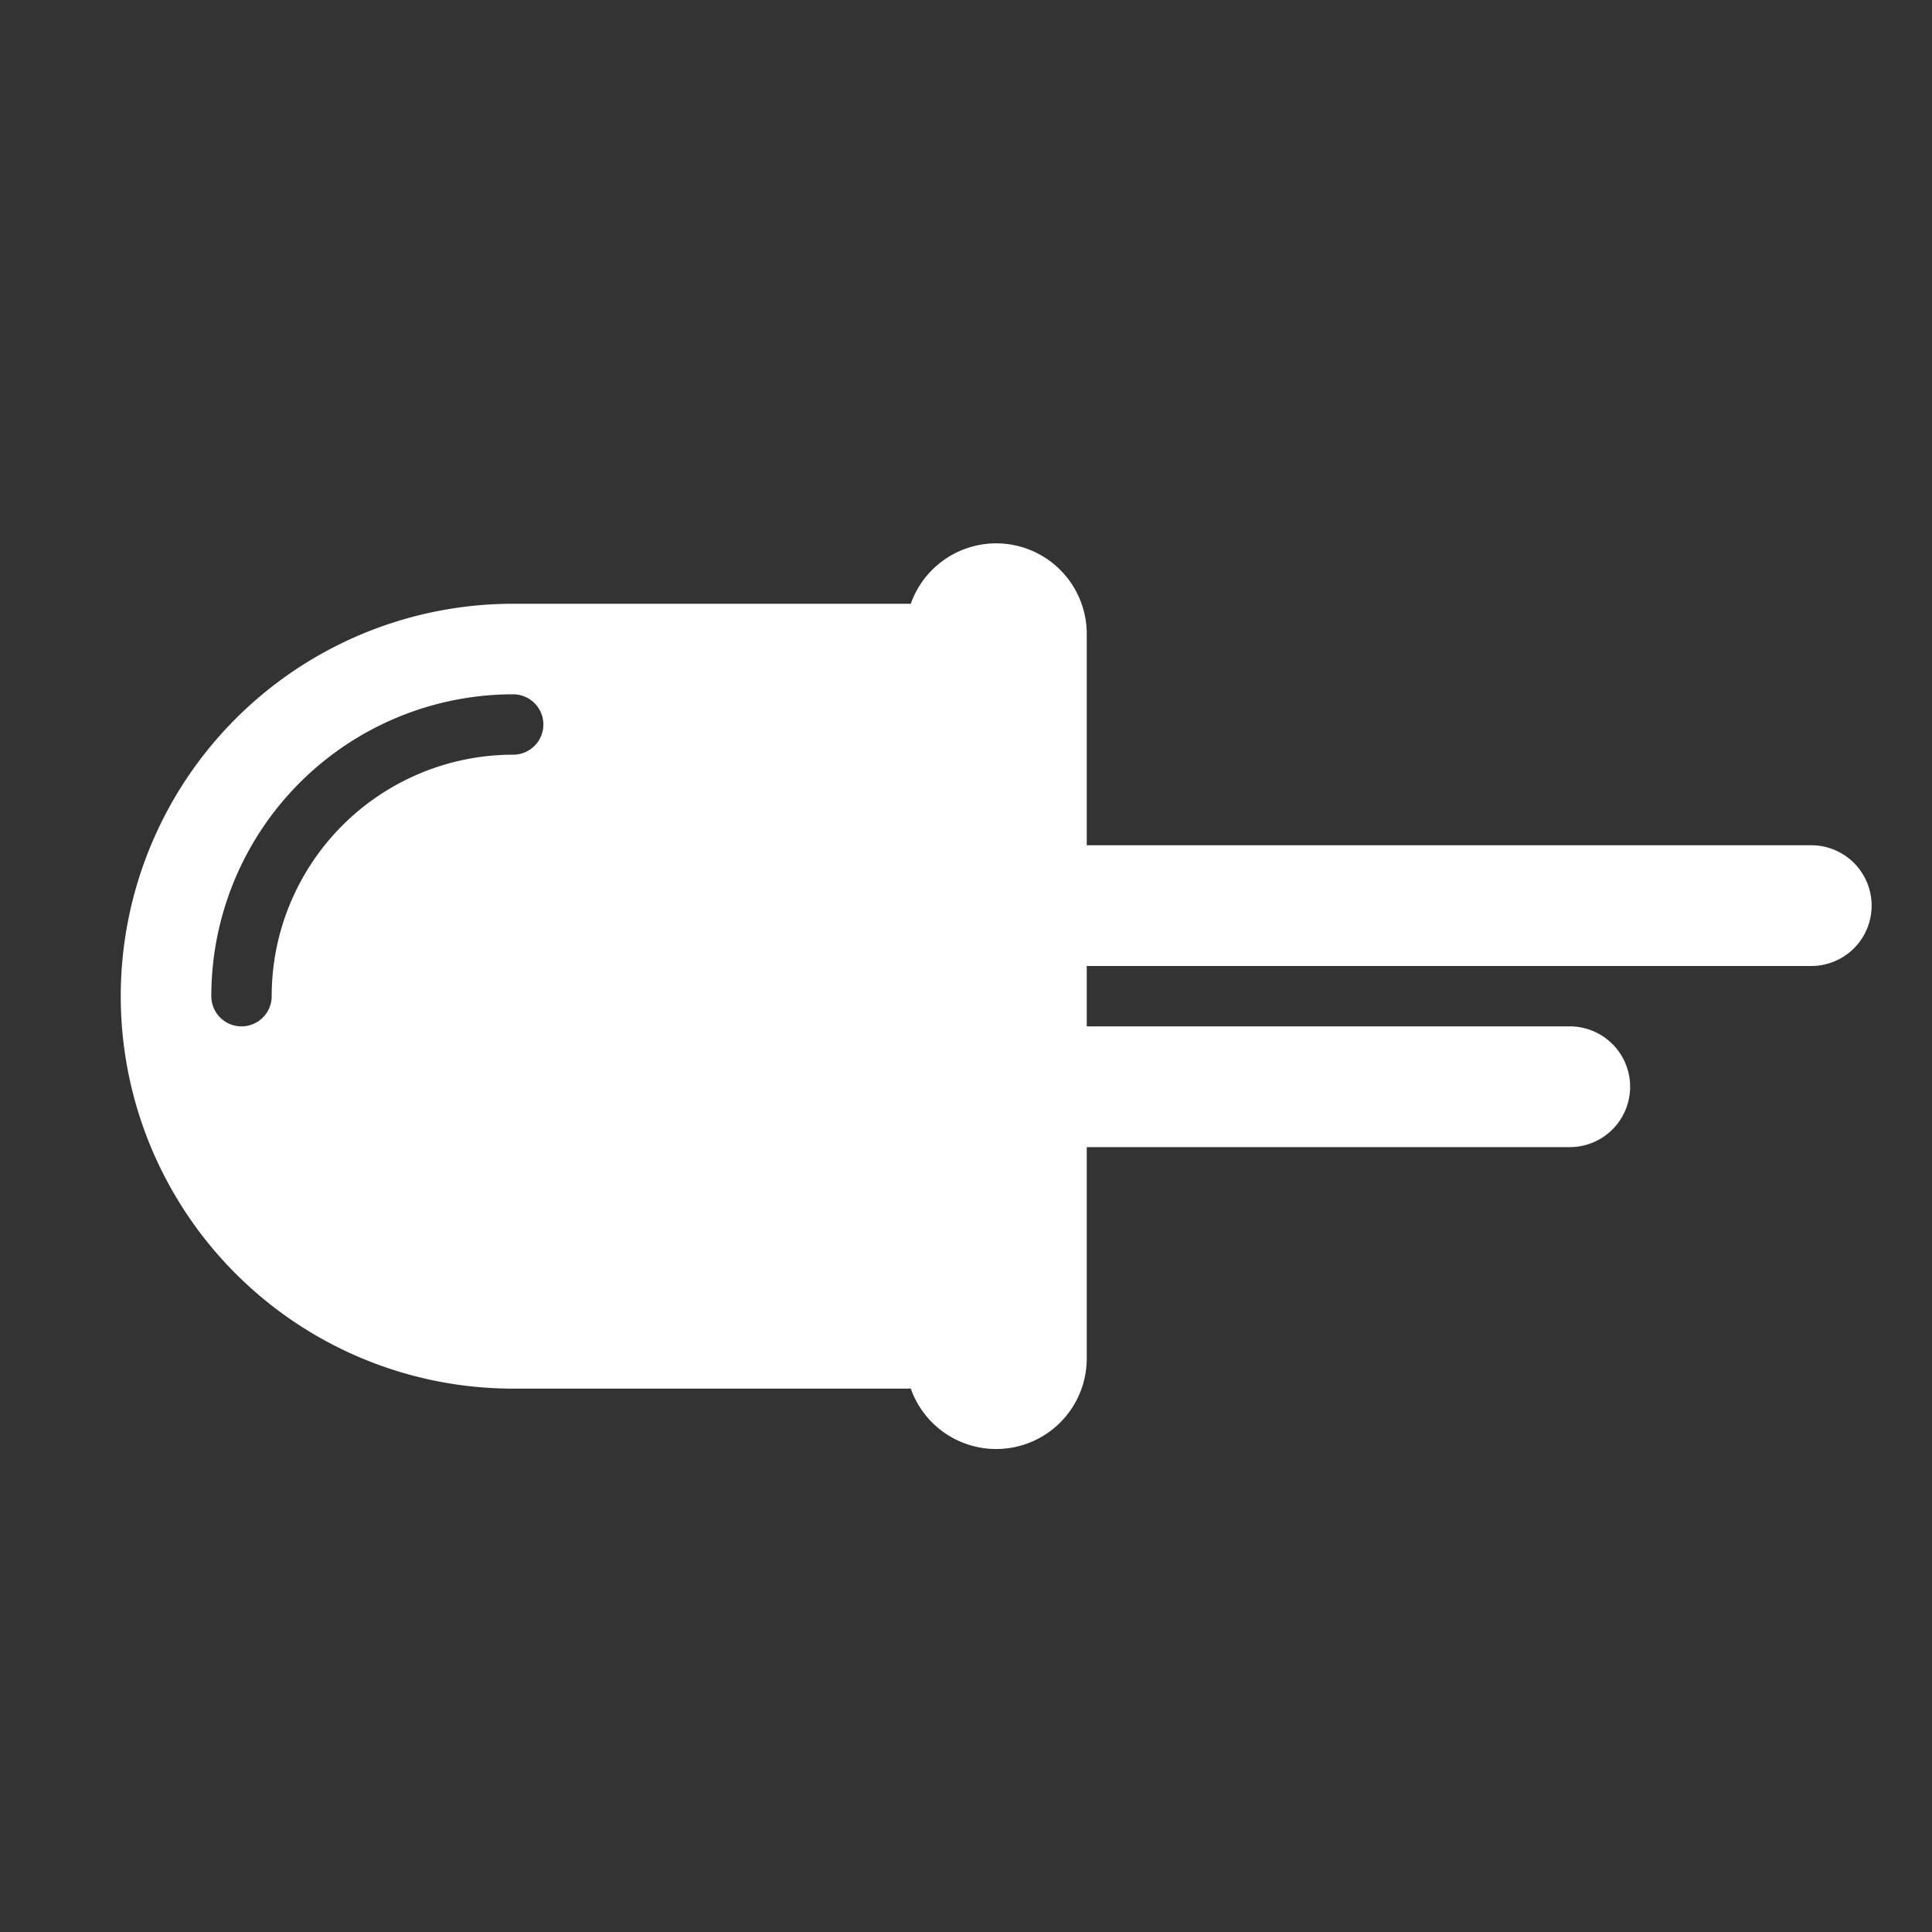 <svg xmlns="http://www.w3.org/2000/svg" width="32" height="32" viewBox="0 0 32 32"><rect x="0" y="0" width="32" height="32" fill="#333333" stroke="none"/><g fill="none" fill-rule="evenodd"><path fill="#FFF" fill-rule="nonzero" d="M18 17h8a1 1 0 0 1 0 2h-8v3.5a1.5 1.5 0 0 1-2.915.498A2.035 2.035 0 0 1 15 23H8.5a6.5 6.5 0 1 1 0-13H15c.028 0 .057 0 .085.002A1.5 1.5 0 0 1 18 10.5V14h12a1 1 0 0 1 0 2H18v1zm-9.5-5.5a5 5 0 0 0-5 5 .5.5 0 1 0 1 0 4 4 0 0 1 4-4 .5.5 0 1 0 0-1z"/></g></svg>